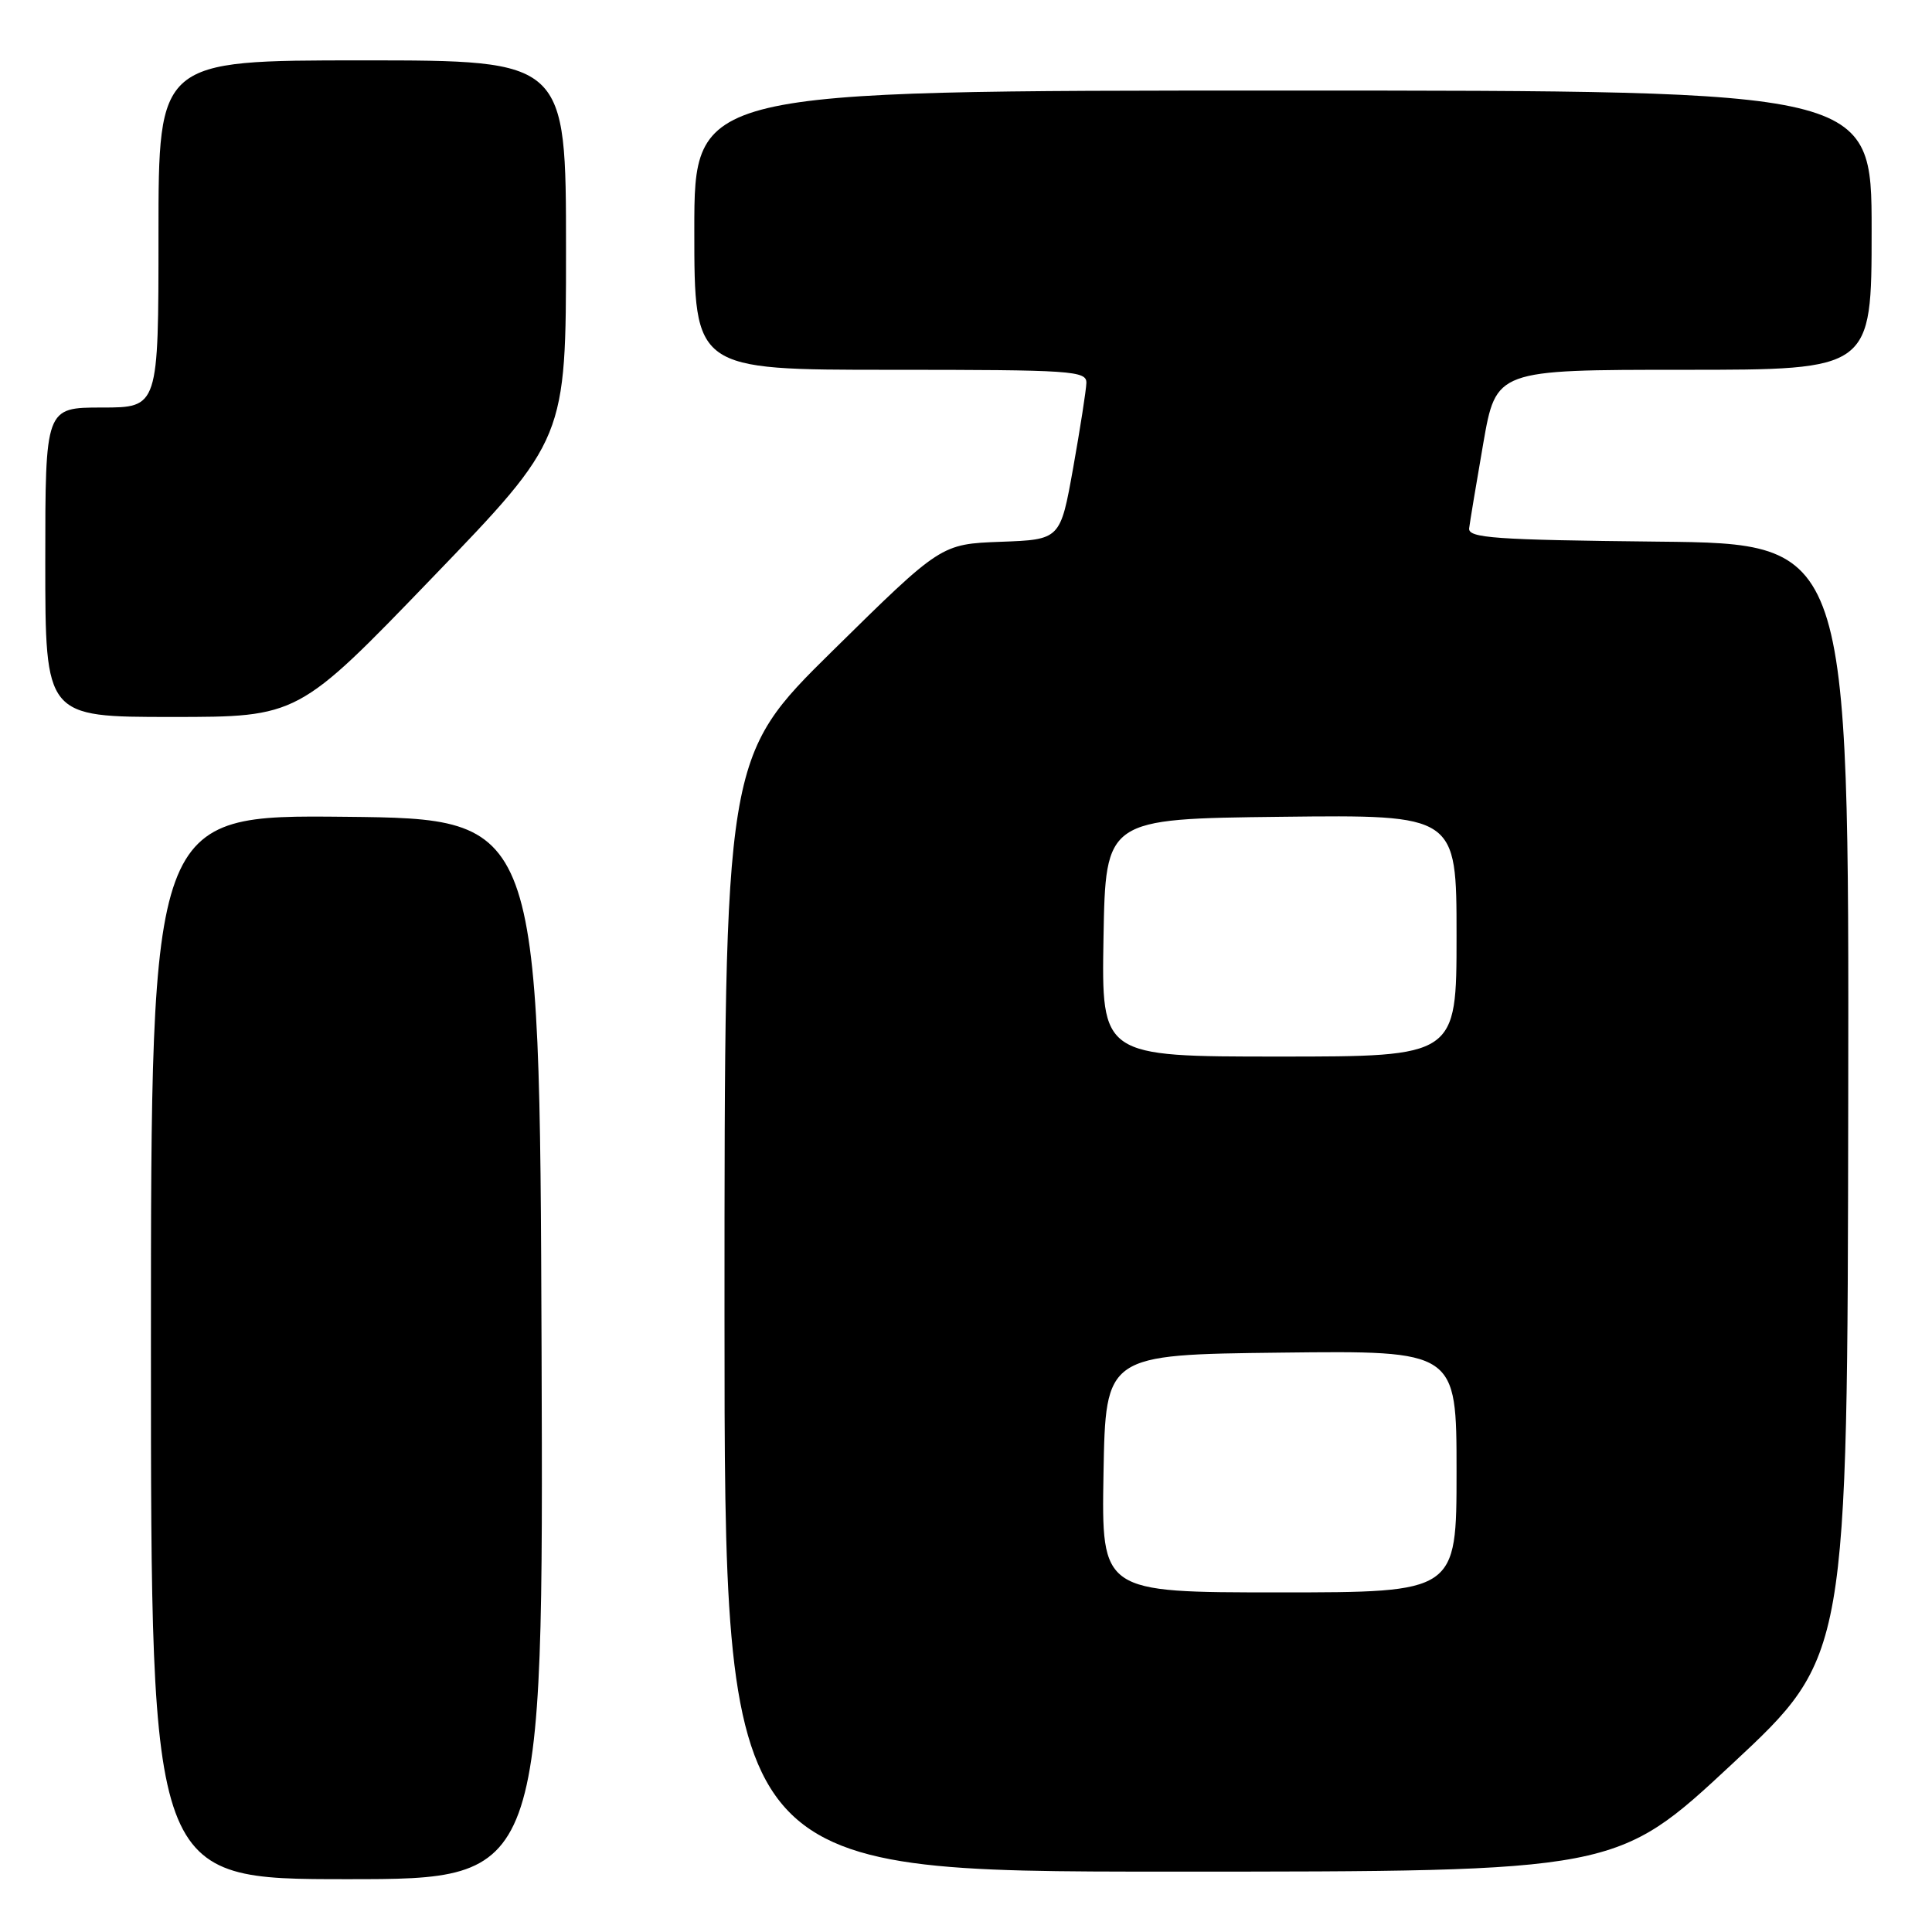<?xml version="1.0" encoding="UTF-8" standalone="no"?>
<!DOCTYPE svg PUBLIC "-//W3C//DTD SVG 1.1//EN" "http://www.w3.org/Graphics/SVG/1.1/DTD/svg11.dtd" >
<svg xmlns="http://www.w3.org/2000/svg" xmlns:xlink="http://www.w3.org/1999/xlink" version="1.1" viewBox="0 0 256 256">
 <g >
 <path fill="currentColor"
d=" M 71.76 178.75 C 71.50 108.50 71.50 108.50 45.75 108.23 C 20.00 107.97 20.00 107.97 20.00 178.48 C 20.00 249.00 20.00 249.00 46.01 249.00 C 72.01 249.00 72.01 249.00 71.76 178.75 Z  M 229.50 233.75 C 244.80 219.50 244.80 219.50 244.90 145.77 C 245.00 72.03 245.00 72.03 219.75 71.77 C 198.00 71.54 194.52 71.29 194.67 70.00 C 194.77 69.17 195.61 64.11 196.54 58.75 C 198.24 49.00 198.24 49.00 223.12 49.00 C 248.00 49.00 248.00 49.00 248.00 30.50 C 248.00 12.00 248.00 12.00 170.00 12.00 C 92.00 12.00 92.00 12.00 92.00 30.50 C 92.00 49.00 92.00 49.00 118.00 49.00 C 142.11 49.00 144.00 49.13 143.95 50.75 C 143.92 51.71 143.13 56.77 142.20 62.00 C 140.50 71.50 140.50 71.50 132.59 71.79 C 124.69 72.09 124.69 72.09 110.34 86.22 C 96.00 100.35 96.00 100.35 96.00 174.18 C 96.00 248.00 96.00 248.00 155.10 248.00 C 214.20 248.00 214.20 248.00 229.50 233.75 Z  M 57.25 76.58 C 75.00 58.16 75.00 58.16 75.00 33.08 C 75.00 8.00 75.00 8.00 48.00 8.00 C 21.00 8.00 21.00 8.00 21.00 31.00 C 21.00 54.00 21.00 54.00 13.50 54.00 C 6.00 54.00 6.00 54.00 6.00 74.50 C 6.00 95.00 6.00 95.00 22.75 95.00 C 39.50 95.00 39.50 95.00 57.25 76.58 Z  M 146.22 195.25 C 146.50 179.50 146.50 179.50 169.75 179.23 C 193.00 178.96 193.00 178.96 193.00 194.98 C 193.00 211.00 193.00 211.00 169.47 211.00 C 145.95 211.00 145.95 211.00 146.22 195.25 Z  M 146.22 124.25 C 146.50 108.50 146.50 108.50 169.75 108.23 C 193.00 107.96 193.00 107.96 193.00 123.98 C 193.00 140.00 193.00 140.00 169.47 140.00 C 145.95 140.00 145.95 140.00 146.22 124.25 Z "/>
</g>
</svg>